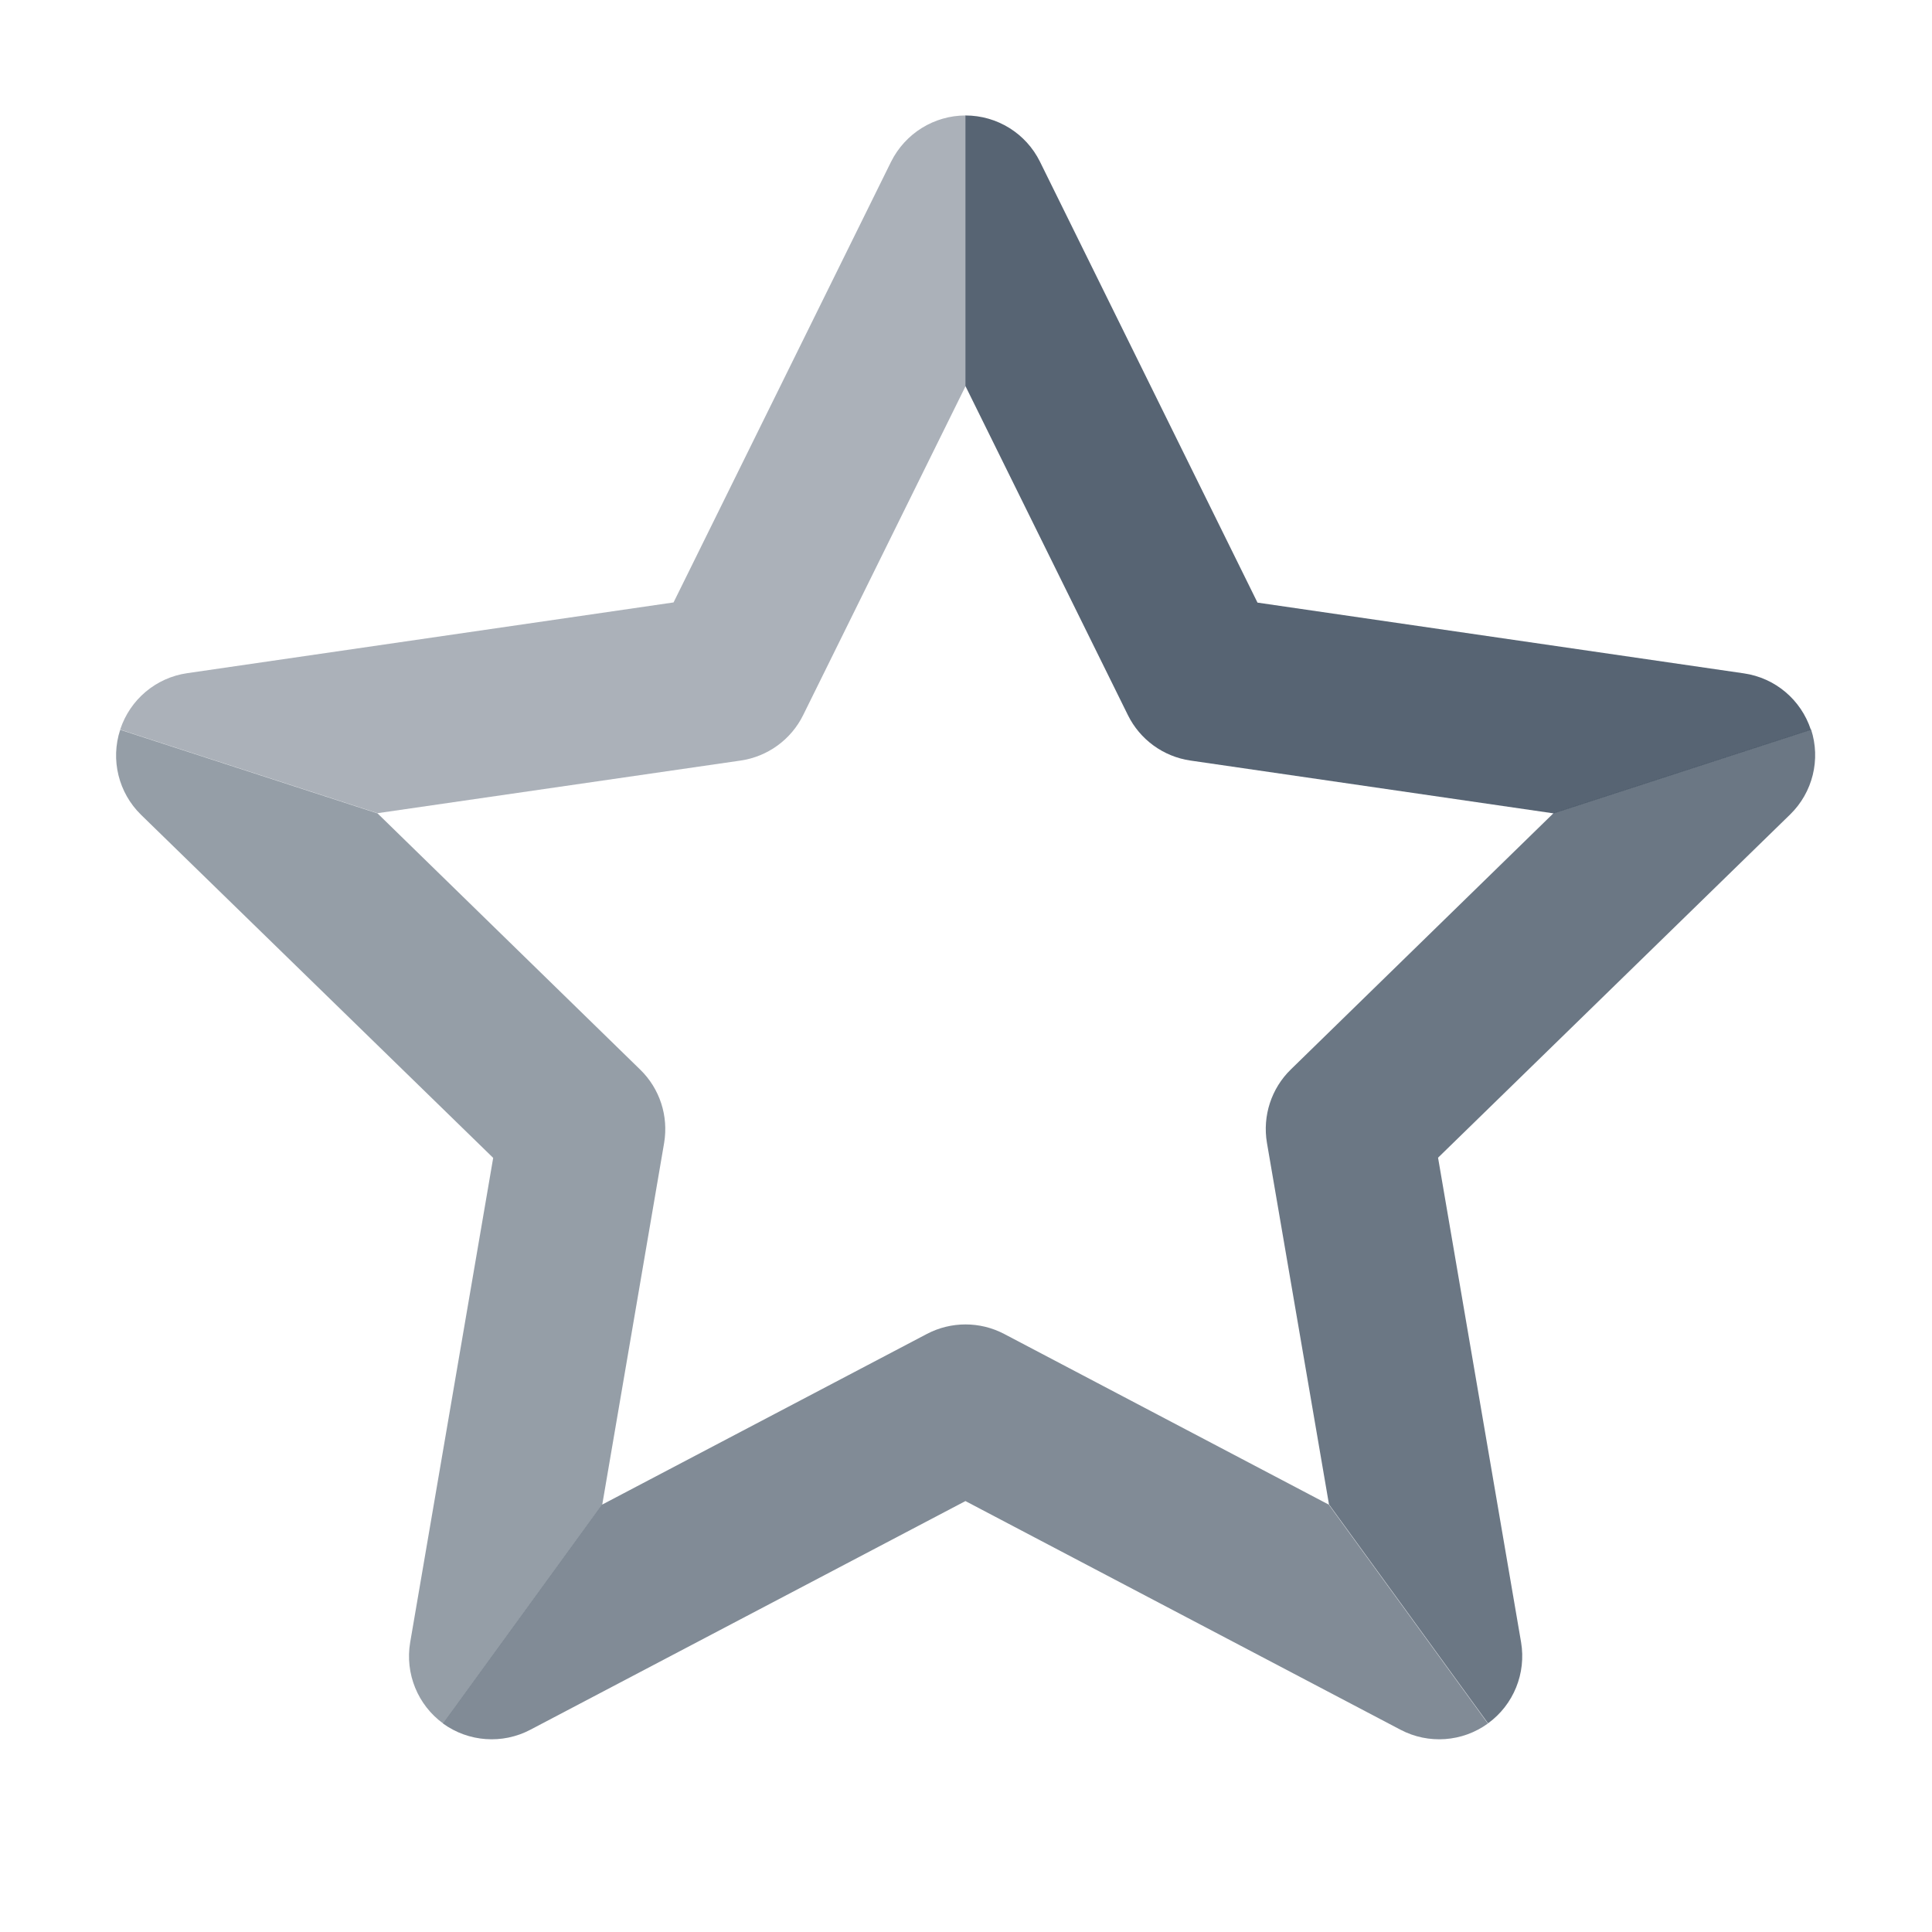 <?xml version="1.0" encoding="utf-8"?>
<!-- Generator: Adobe Illustrator 19.1.1, SVG Export Plug-In . SVG Version: 6.00 Build 0)  -->
<svg version="1.1" xmlns="http://www.w3.org/2000/svg" xmlns:xlink="http://www.w3.org/1999/xlink" x="0px" y="0px"
	 viewBox="206 -116 1024 1024" style="enable-background:new 206 -116 1024 1024;" xml:space="preserve">
<style type="text/css">
	.st0{display:none;}
	.st1{display:inline;}
	.st2{opacity:0.8;fill:#2D3E50;}
	.st3{opacity:0.7;fill:#2D3E50;}
	.st4{opacity:0.6;fill:#2D3E50;}
	.st5{opacity:0.5;fill:#2D3E50;}
	.st6{opacity:0.4;fill:#2D3E50;}
</style>
<g id="Capa_1" class="st0">
	<g id="icomoon-ignore" class="st1">
	</g>
	<path class="st1" d="M968.8,805.9c-7,0-14-1.7-20.5-5.1L717.8,679.6L487.2,800.9c-14.8,7.8-32.8,6.5-46.3-3.4
		c-13.5-9.8-20.3-26.5-17.5-43l44-256.8L280.8,315.8c-12-11.7-16.3-29.2-11.1-45.1c5.2-15.9,18.9-27.5,35.5-29.9L563,203.3
		L678.3-30.3c7.4-15,22.7-24.5,39.5-24.5s32,9.5,39.5,24.5l115.3,233.6l257.8,37.5c16.6,2.4,30.3,14,35.5,29.9s0.9,33.4-11.1,45.1
		L968.2,497.7l44,256.8c2.8,16.5-4,33.2-17.5,43C987,803.1,978,805.9,968.8,805.9L968.8,805.9z M406.1,315.1l139.3,135.8
		c10.4,10.1,15.1,24.7,12.7,38.9l-32.9,191.7L697.3,591c12.8-6.7,28.1-6.7,40.9,0l172.2,90.5l-32.9-191.7
		c-2.4-14.3,2.3-28.8,12.7-38.9l139.3-135.8l-192.5-28c-14.3-2.1-26.7-11.1-33.1-24.1L717.8,88.6L631.7,263
		c-6.4,13-18.8,22-33.1,24.1L406.1,315.1L406.1,315.1z"/>
</g>
<g id="Capa_1_copia">
	<g id="icomoon-ignore_1_">
	</g>
	<path class="st2" d="M803.8,263c6.4,13,18.8,22,33.1,24.1l192.5,28l136.4-44.3c-5.2-15.9-18.9-27.5-35.5-29.9l-257.8-37.5
		L757.2-30.3c-7.4-15-22.7-24.5-39.5-24.5c0,0,0,0,0,0V88.6l0,0L803.8,263z"/>
	<path class="st3" d="M890.2,450.8c-10.4,10.1-15.1,24.7-12.7,38.9l32.9,191.7l84.3,116c13.5-9.8,20.3-26.5,17.5-43l-44-256.8
		l186.6-181.9c12-11.7,16.3-29.2,11.1-45.1c0,0,0,0,0,0l-136.4,44.3l0,0L890.2,450.8z"/>
	<path class="st4" d="M738.2,591c-12.8-6.7-28.1-6.7-40.9,0l-172.2,90.5l-84.3,116c13.5,9.8,31.5,11.1,46.3,3.3l230.6-121.2
		l230.6,121.2c14.8,7.8,32.8,6.5,46.3-3.3c0,0,0,0,0,0l-84.3-116l0,0L738.2,591z"/>
	<path class="st5" d="M558,489.8c2.4-14.3-2.3-28.8-12.7-38.9L406.1,315.1l-136.4-44.3c-5.2,15.9-0.9,33.4,11.1,45.1l186.6,181.8
		l-44,256.8c-2.8,16.5,4,33.2,17.5,43c0,0,0,0,0,0l84.3-116l0,0L558,489.8z"/>
	<path class="st6" d="M598.6,287.1c14.3-2.1,26.7-11.1,33.1-24.1l86.1-174.4V-54.8c-16.7,0-32,9.5-39.5,24.5L563,203.3l-257.8,37.5
		c-16.6,2.4-30.3,14-35.5,29.9c0,0,0,0,0,0l136.4,44.3l0,0L598.6,287.1z"/>
</g>
</svg>
